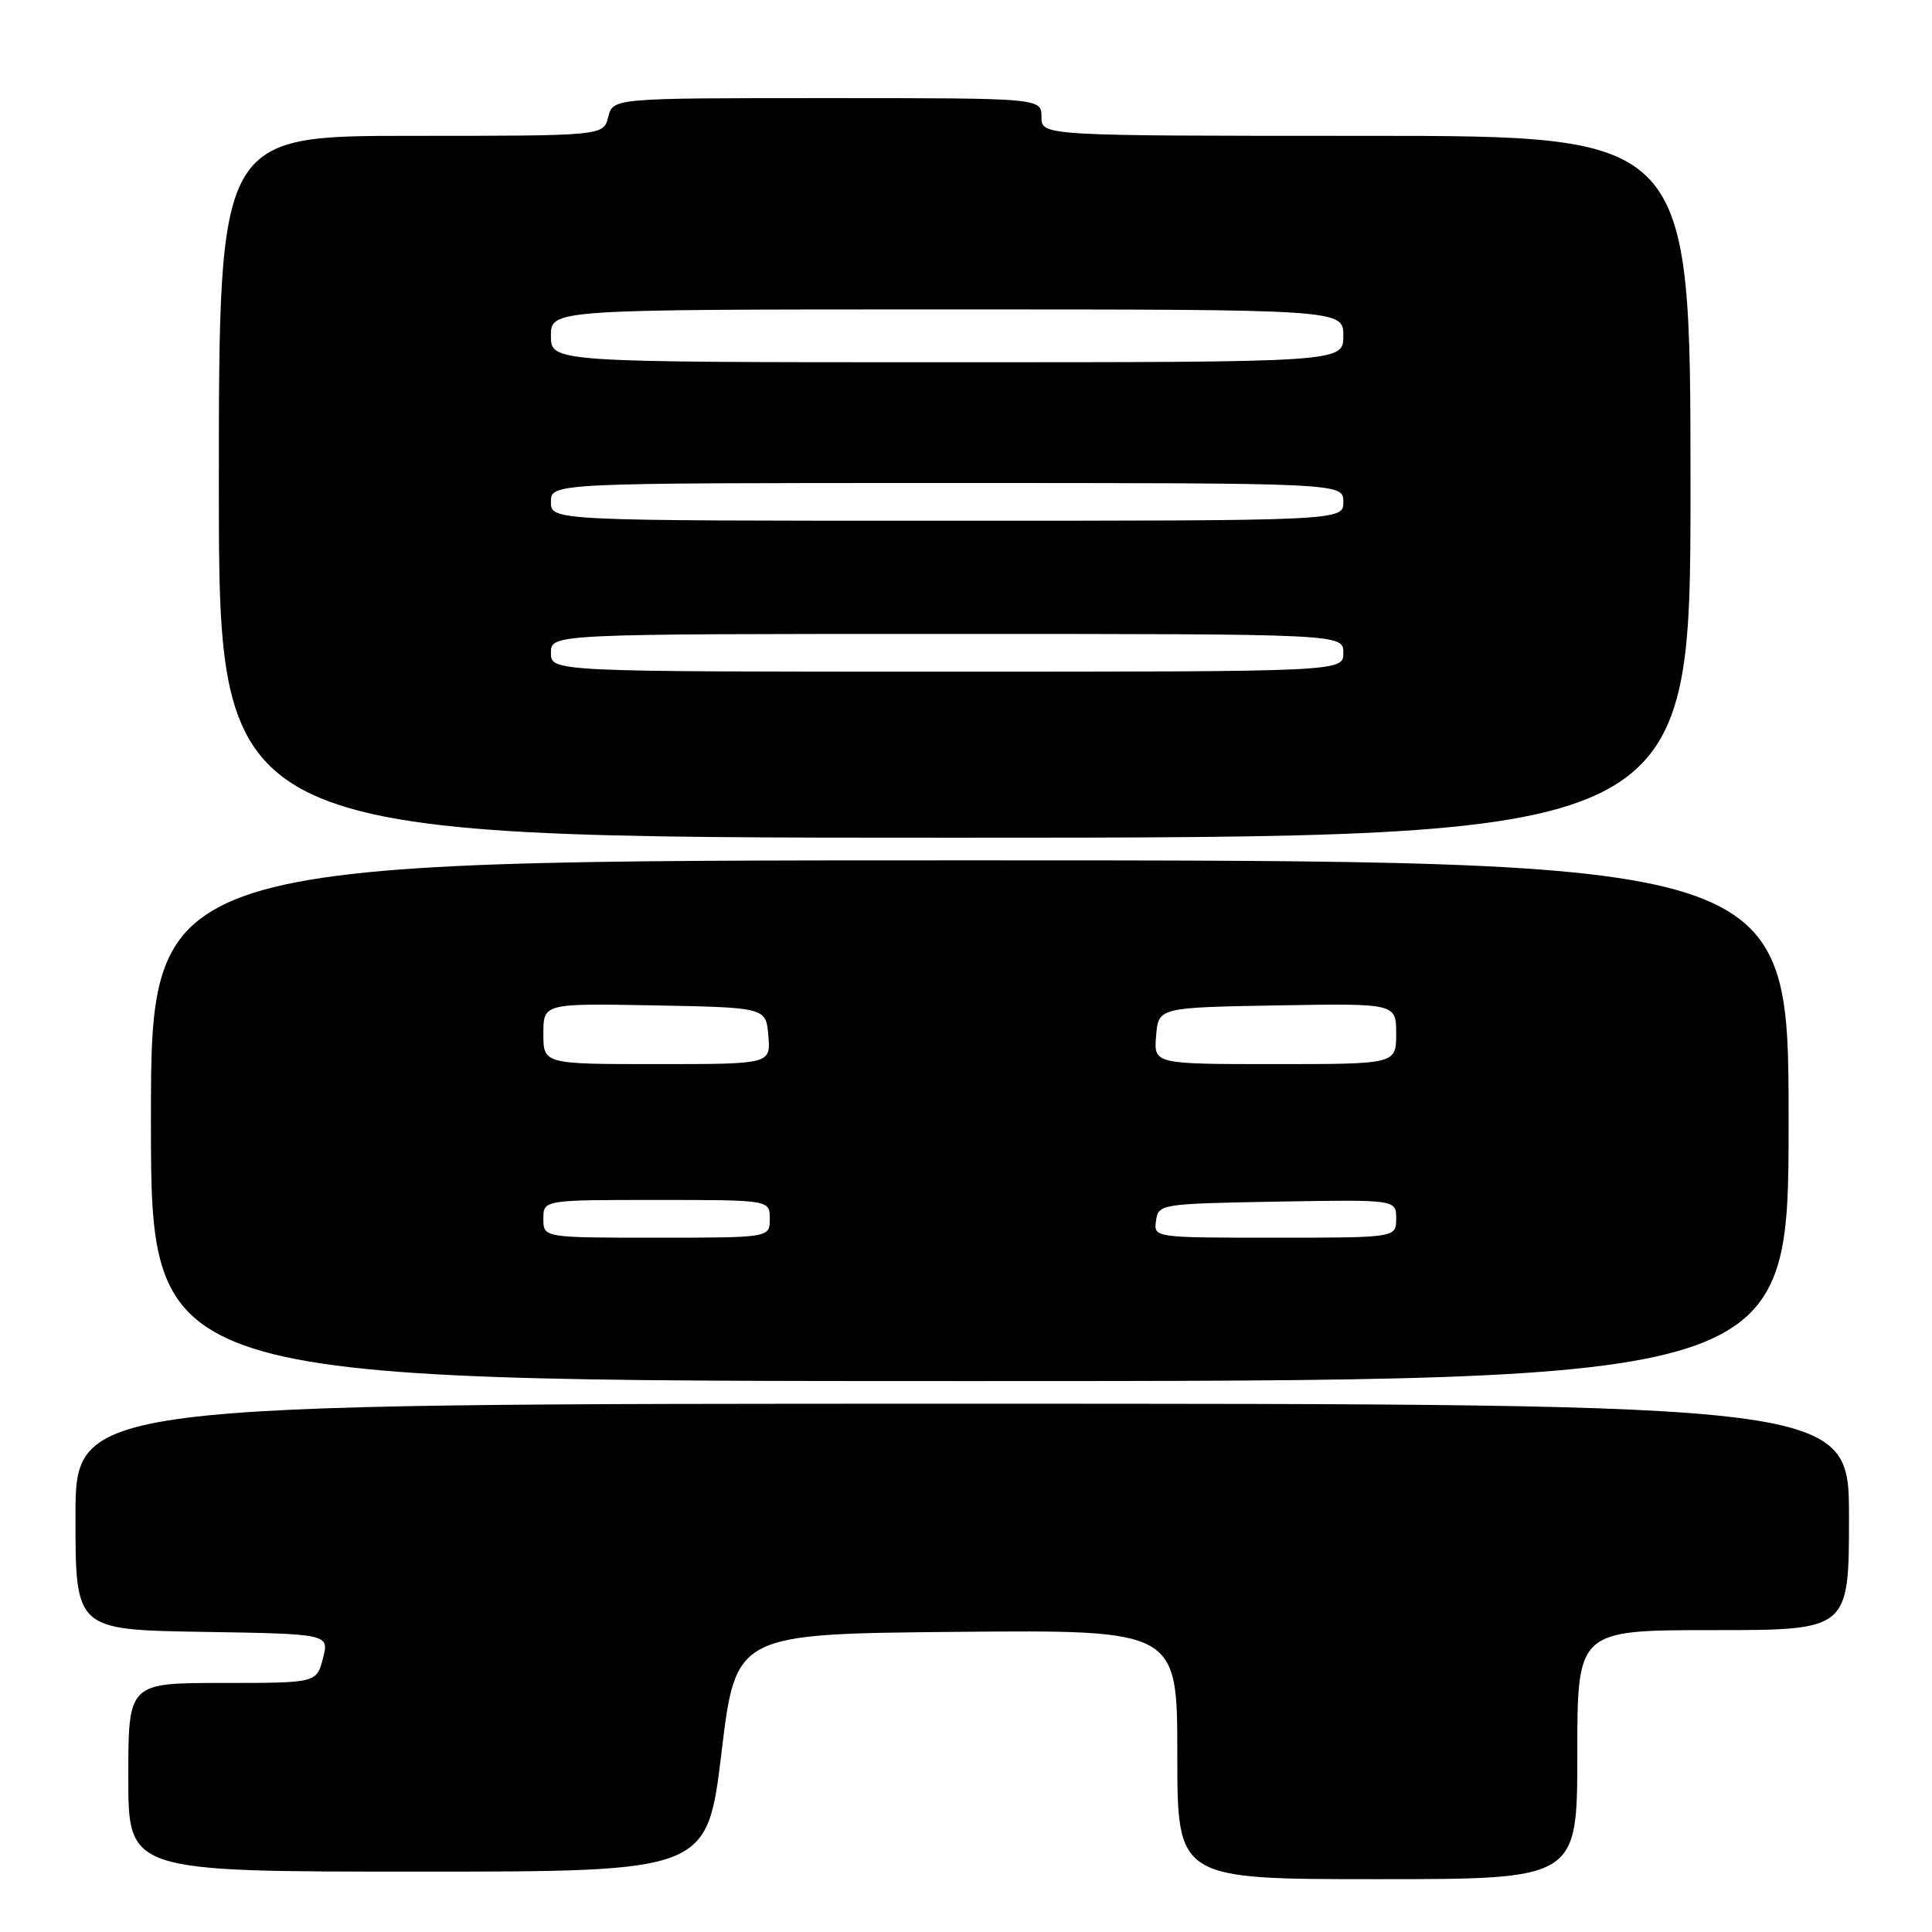<?xml version="1.0" encoding="UTF-8" standalone="no"?>
<!DOCTYPE svg PUBLIC "-//W3C//DTD SVG 1.1//EN" "http://www.w3.org/Graphics/SVG/1.1/DTD/svg11.dtd" >
<svg xmlns="http://www.w3.org/2000/svg" xmlns:xlink="http://www.w3.org/1999/xlink" version="1.1" viewBox="0 0 256 256">
 <g >
 <path fill="currentColor"
d=" M 209.00 232.50 C 209.00 216.00 209.00 216.00 227.00 216.00 C 245.00 216.00 245.00 216.00 245.00 201.00 C 245.00 186.00 245.00 186.00 127.50 186.00 C 10.00 186.00 10.00 186.00 10.00 200.98 C 10.00 215.95 10.00 215.95 26.81 216.23 C 43.63 216.50 43.63 216.50 42.79 219.75 C 41.94 223.00 41.94 223.00 29.47 223.00 C 17.00 223.00 17.00 223.00 17.00 235.50 C 17.00 248.00 17.00 248.00 55.35 248.00 C 93.69 248.00 93.69 248.00 95.60 232.25 C 97.50 216.50 97.50 216.50 126.75 216.23 C 156.00 215.97 156.00 215.97 156.00 232.48 C 156.00 249.00 156.00 249.00 182.50 249.00 C 209.00 249.00 209.00 249.00 209.00 232.50 Z  M 237.00 148.50 C 237.00 114.00 237.00 114.00 128.50 114.00 C 20.00 114.00 20.00 114.00 20.00 148.50 C 20.00 183.00 20.00 183.00 128.50 183.00 C 237.00 183.00 237.00 183.00 237.00 148.50 Z  M 224.00 64.50 C 224.00 18.00 224.00 18.00 181.00 18.00 C 138.00 18.00 138.00 18.00 138.00 15.50 C 138.00 13.00 138.00 13.00 109.61 13.00 C 81.22 13.00 81.22 13.00 80.59 15.50 C 79.96 18.00 79.96 18.00 54.48 18.00 C 29.00 18.00 29.00 18.00 29.00 64.50 C 29.00 111.00 29.00 111.00 126.50 111.00 C 224.00 111.00 224.00 111.00 224.00 64.50 Z  M 72.00 161.50 C 72.00 159.00 72.00 159.00 87.00 159.00 C 102.00 159.00 102.00 159.00 102.00 161.50 C 102.00 164.00 102.00 164.00 87.00 164.00 C 72.00 164.00 72.00 164.00 72.00 161.50 Z  M 153.18 161.75 C 153.49 159.54 153.77 159.50 169.25 159.22 C 185.00 158.95 185.00 158.95 185.00 161.47 C 185.00 164.00 185.00 164.00 168.93 164.00 C 152.86 164.00 152.86 164.00 153.18 161.75 Z  M 72.00 136.97 C 72.00 132.95 72.00 132.95 86.75 133.22 C 101.50 133.50 101.50 133.50 101.81 137.25 C 102.12 141.00 102.12 141.00 87.06 141.00 C 72.00 141.00 72.00 141.00 72.00 136.97 Z  M 153.19 137.25 C 153.50 133.50 153.50 133.50 169.25 133.22 C 185.00 132.95 185.00 132.95 185.00 136.97 C 185.00 141.00 185.00 141.00 168.94 141.00 C 152.88 141.00 152.88 141.00 153.19 137.25 Z  M 73.00 86.50 C 73.00 84.00 73.00 84.00 125.50 84.00 C 178.00 84.00 178.00 84.00 178.00 86.50 C 178.00 89.00 178.00 89.00 125.50 89.00 C 73.00 89.00 73.00 89.00 73.00 86.50 Z  M 73.00 66.50 C 73.00 64.00 73.00 64.00 125.50 64.00 C 178.00 64.00 178.00 64.00 178.00 66.50 C 178.00 69.00 178.00 69.00 125.50 69.00 C 73.00 69.00 73.00 69.00 73.00 66.50 Z  M 73.00 44.50 C 73.00 41.00 73.00 41.00 125.50 41.00 C 178.00 41.00 178.00 41.00 178.00 44.50 C 178.00 48.00 178.00 48.00 125.50 48.00 C 73.00 48.00 73.00 48.00 73.00 44.50 Z "/>
</g>
</svg>